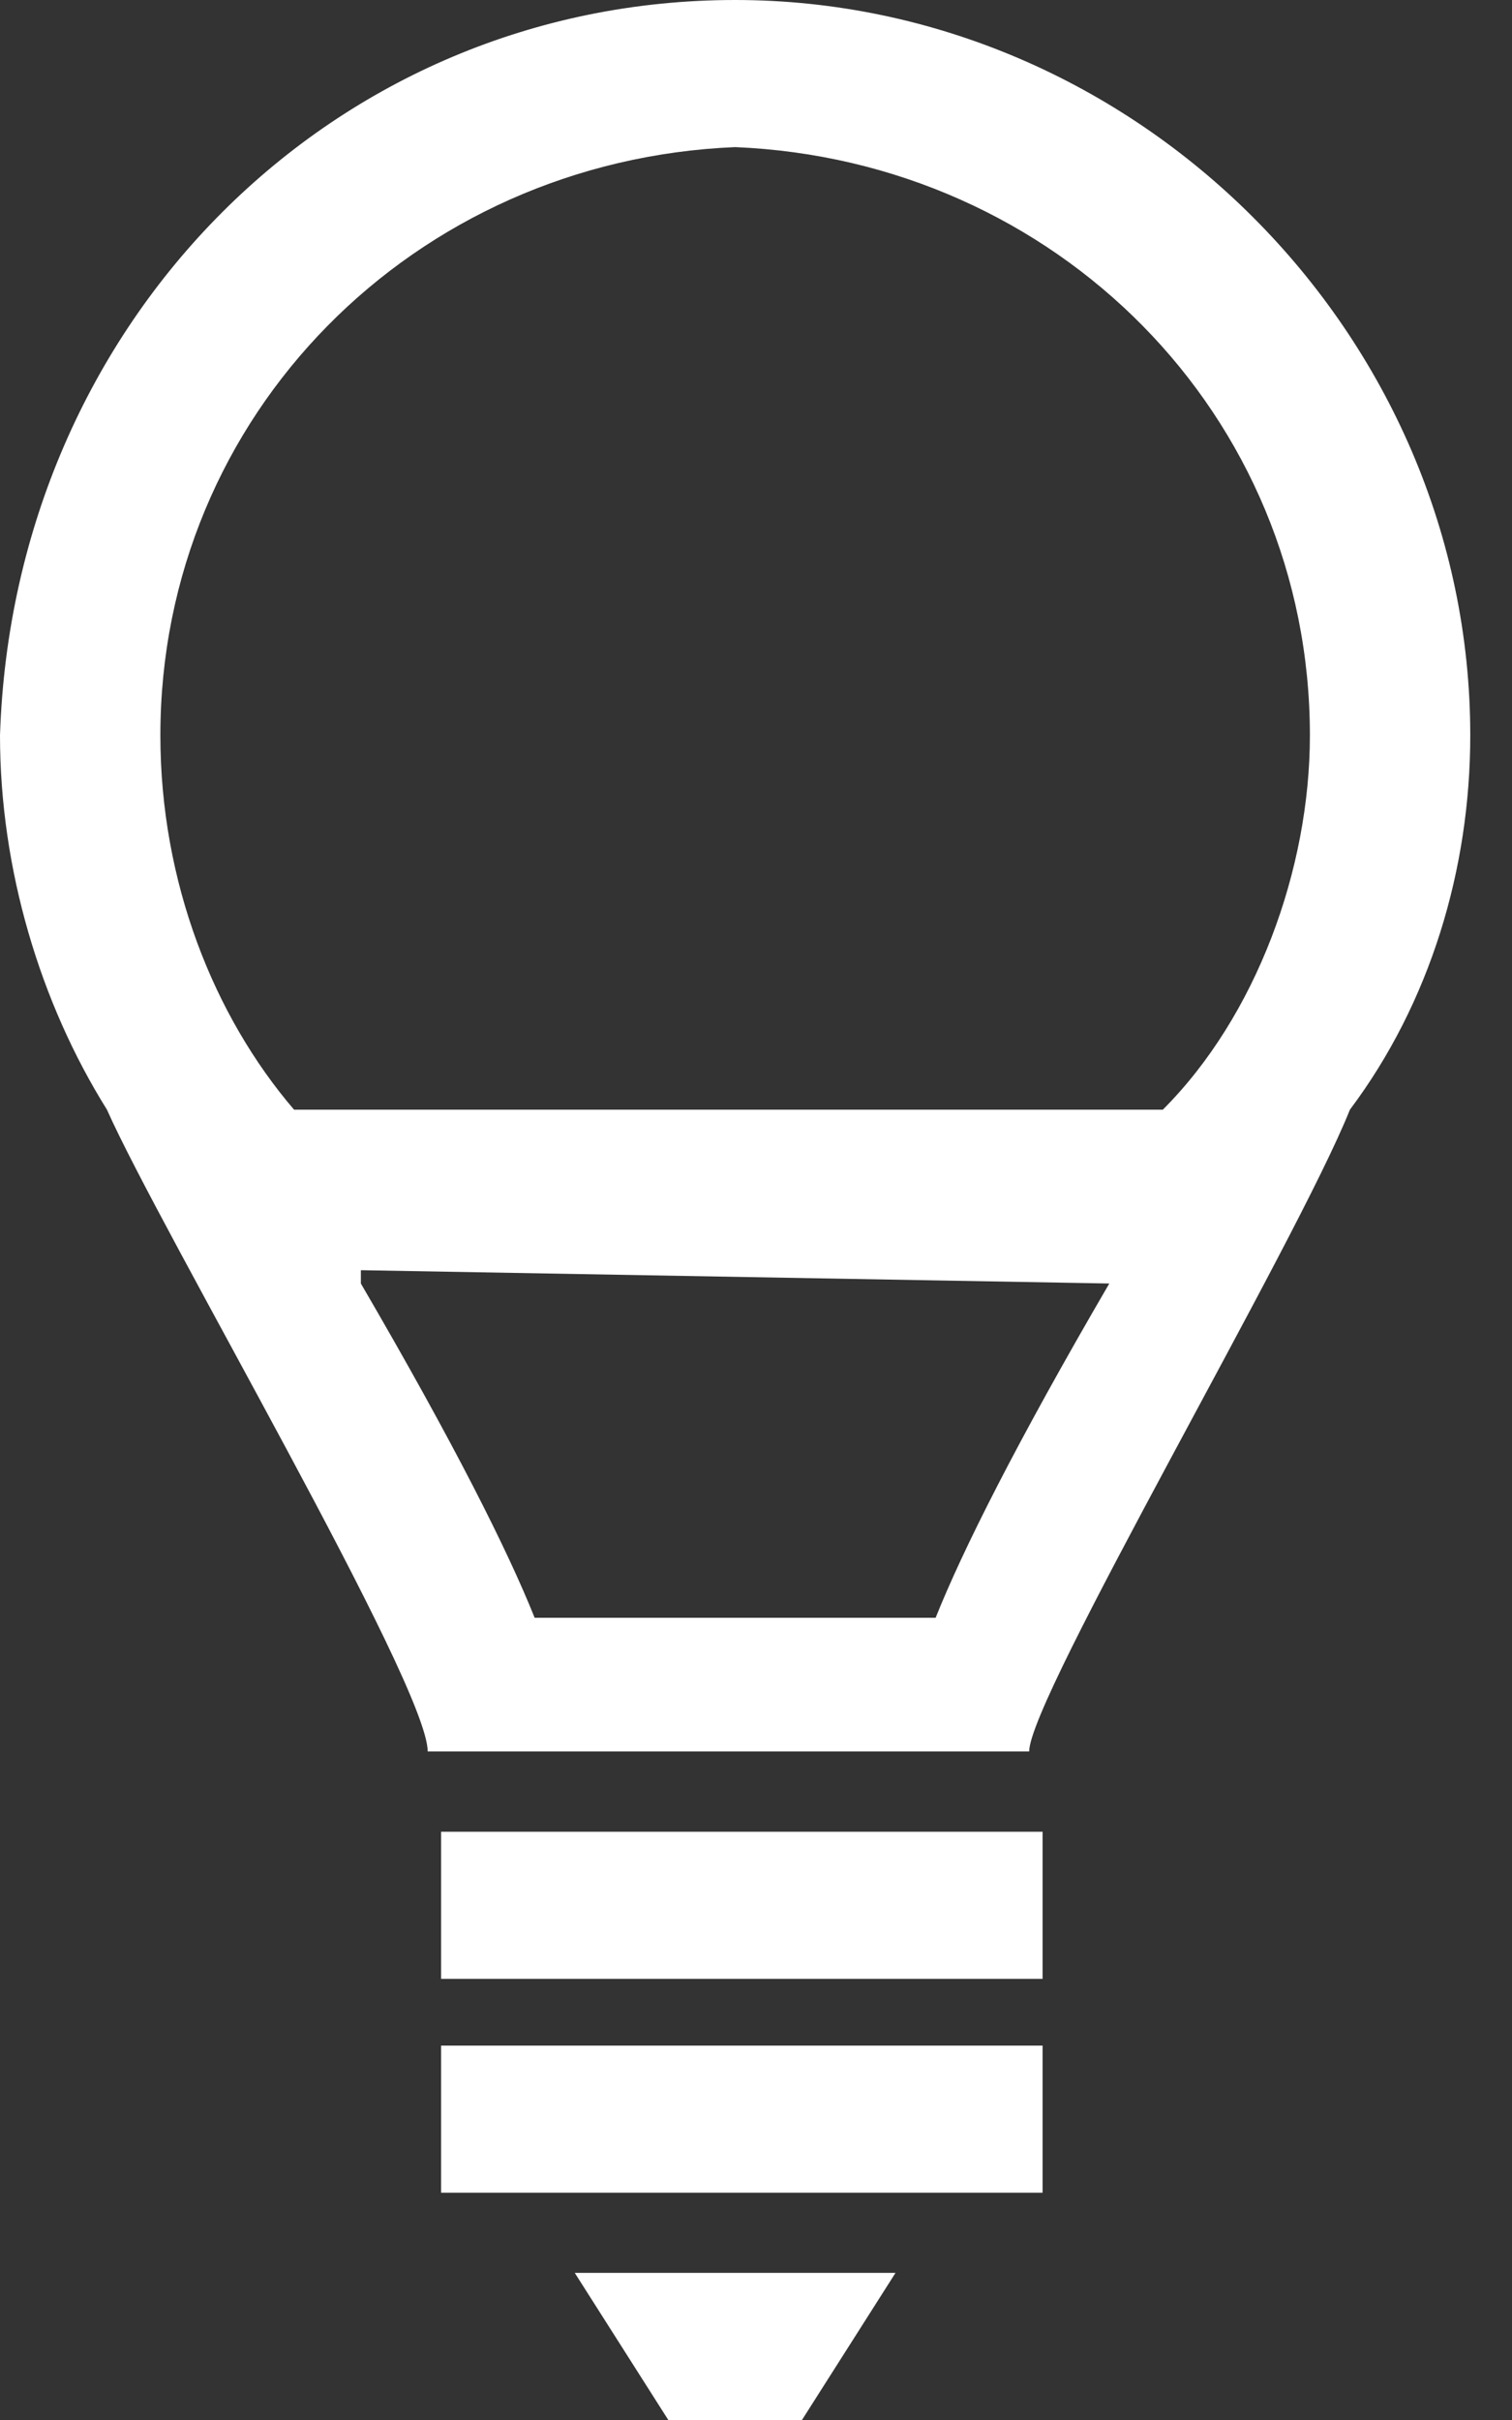 <svg width="15" height="24" viewBox="0 0 15 24" fill="none" xmlns="http://www.w3.org/2000/svg">
<rect x="0" y="0" width="15" height="24" fill="#333333" stroke="none"/>
<path d="M10.343 18.166H4.376V19.625H10.343V18.166Z" fill="white"/>
<path d="M10.343 20.287H4.376V21.746H10.343V20.287Z" fill="white"/>
<path d="M6.63 24H7.956L8.884 22.541H5.702L6.63 24Z" fill="white"/>
<path d="M14.586 7.293C14.586 3.315 11.271 0 7.293 0C3.315 0 0.133 3.182 0 7.293C0 8.619 0.398 9.945 1.061 11.005C1.591 12.199 4.243 16.707 4.243 17.37H10.21C10.21 16.84 12.862 12.332 13.392 11.005C14.188 9.945 14.586 8.619 14.586 7.293ZM11.005 12.729C10.077 14.32 9.547 15.381 9.282 16.044H5.304C5.039 15.381 4.508 14.32 3.58 12.729V12.597L11.005 12.729ZM12.995 7.293C12.995 8.619 12.464 10.077 11.536 11.005H2.917C2.122 10.077 1.591 8.751 1.591 7.293C1.591 4.111 4.111 1.591 7.293 1.459C10.475 1.591 12.995 4.111 12.995 7.293Z" fill="white"/>
</svg>
